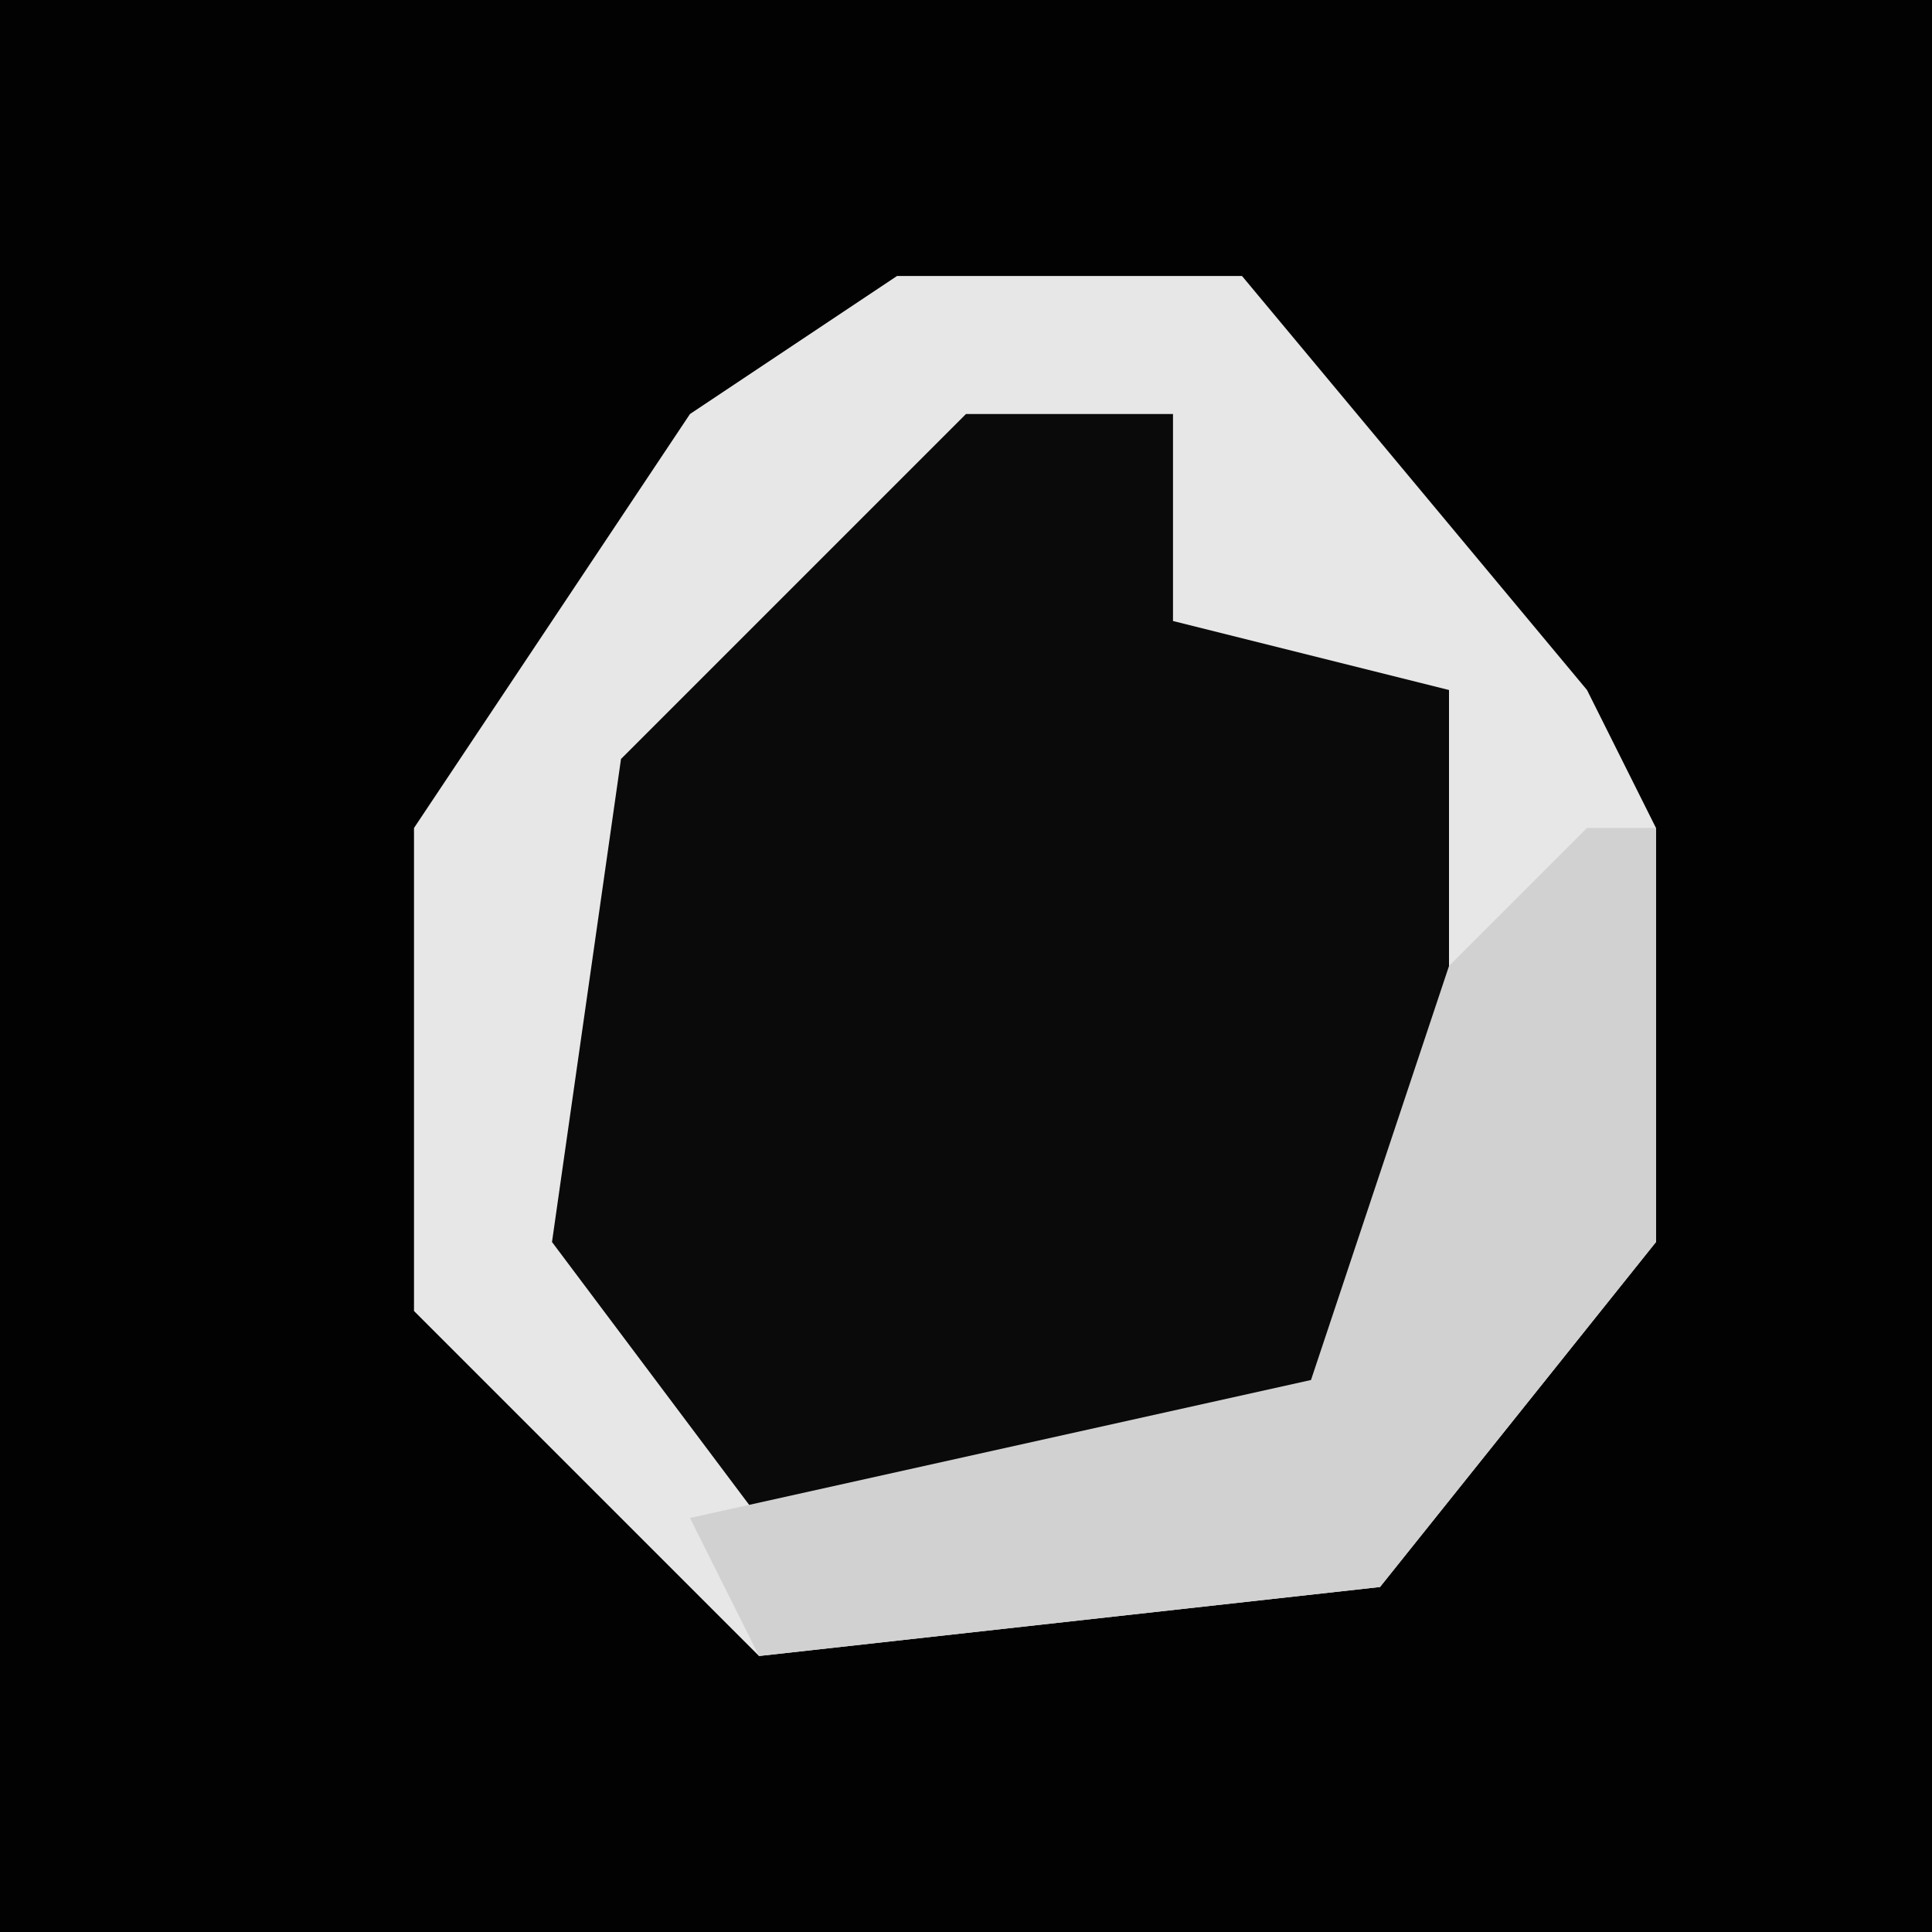 <?xml version="1.0" encoding="UTF-8"?>
<svg version="1.1" xmlns="http://www.w3.org/2000/svg" width="28" height="28">
<path d="M0,0 L28,0 L28,28 L0,28 Z " fill="#020202" transform="translate(0,0)"/>
<path d="M0,0 L5,0 L10,6 L11,8 L11,14 L7,19 L-2,20 L-7,15 L-7,8 L-3,2 Z " fill="#0A0A0A" transform="translate(13,4)"/>
<path d="M0,0 L5,0 L10,6 L11,8 L11,14 L7,19 L-2,20 L-7,15 L-7,8 L-3,2 Z M1,2 L-4,7 L-5,14 L-2,18 L4,18 L8,15 L8,6 L4,5 L4,2 Z " fill="#E7E7E7" transform="translate(13,4)"/>
<path d="M0,0 L1,0 L1,6 L-3,11 L-12,12 L-13,10 L-4,8 L-2,2 Z " fill="#D1D1D1" transform="translate(23,12)"/>
</svg>
